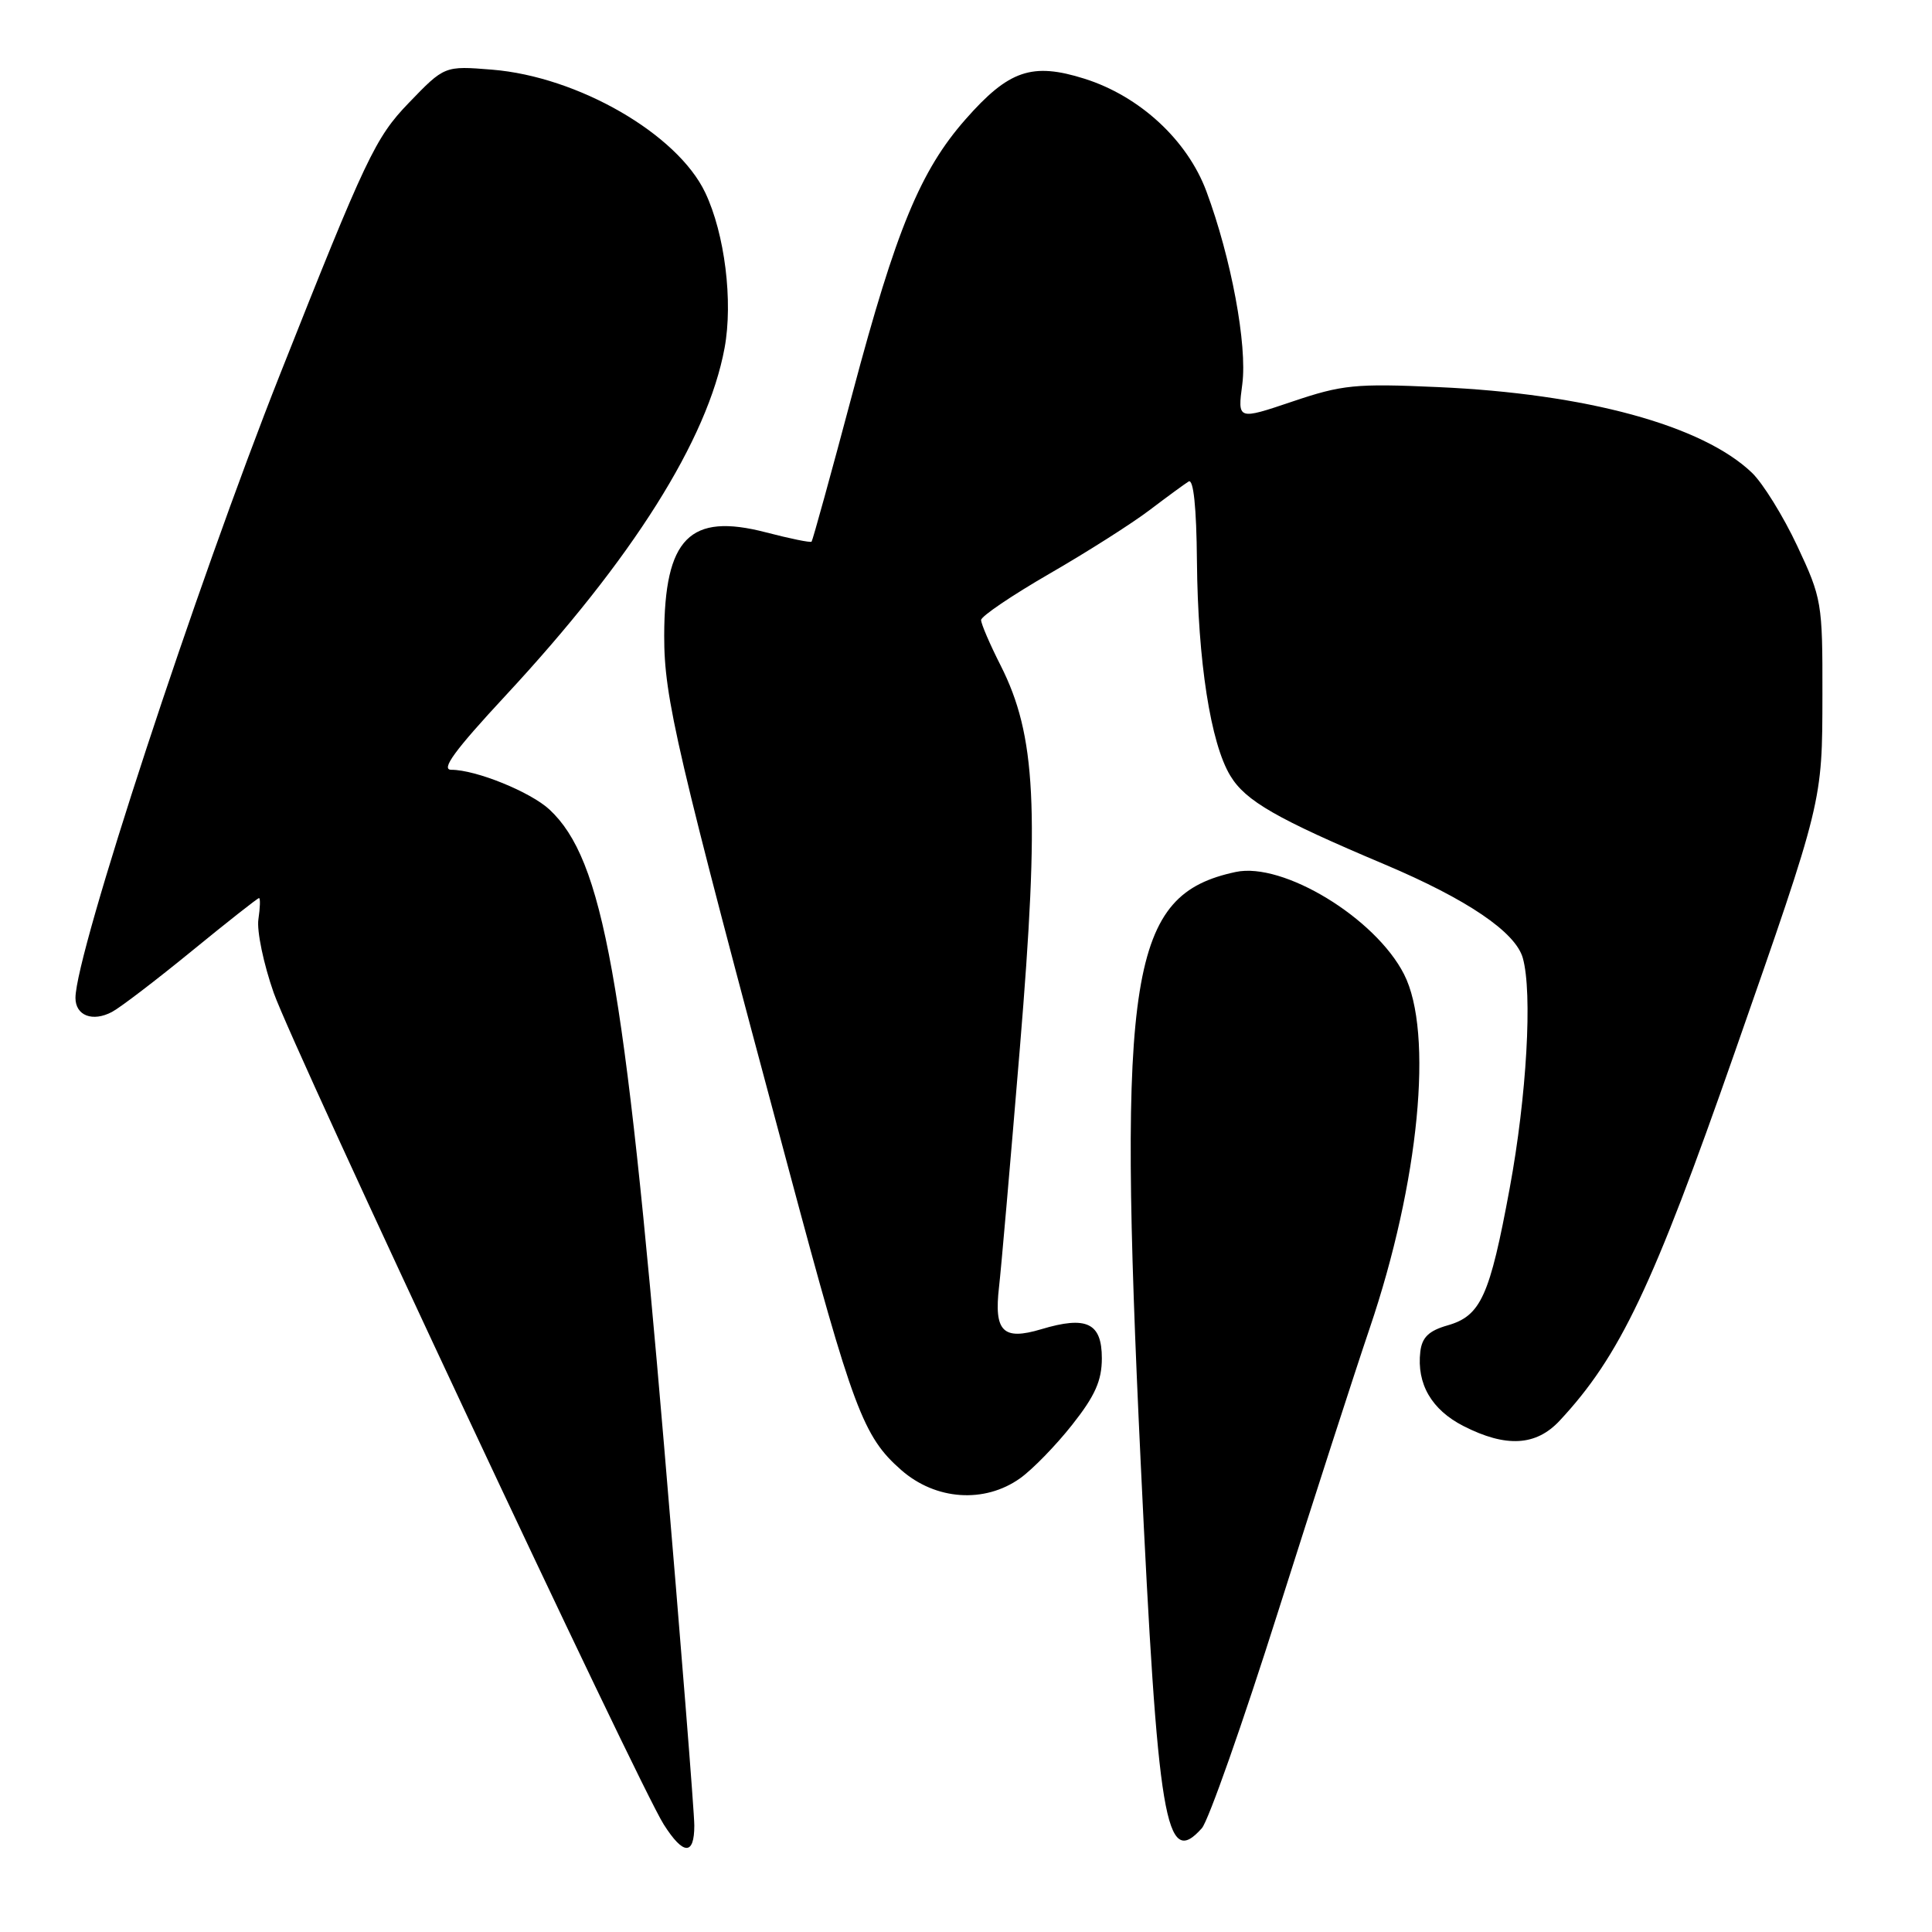 <?xml version="1.0" encoding="UTF-8" standalone="no"?>
<!DOCTYPE svg PUBLIC "-//W3C//DTD SVG 1.1//EN" "http://www.w3.org/Graphics/SVG/1.1/DTD/svg11.dtd" >
<svg xmlns="http://www.w3.org/2000/svg" xmlns:xlink="http://www.w3.org/1999/xlink" version="1.1" viewBox="0 0 256 256">
 <g >
 <path fill="currentColor"
d=" M 92.00 241.89 C 92.00 240.18 90.20 217.56 88.00 191.64 C 82.74 129.60 79.91 113.90 72.82 107.28 C 70.31 104.94 63.07 102.00 59.80 102.00 C 58.37 102.00 60.23 99.45 66.97 92.19 C 83.82 74.05 93.76 58.27 96.01 46.11 C 97.15 39.93 96.04 30.98 93.45 25.53 C 89.76 17.75 76.59 10.15 65.20 9.23 C 58.90 8.72 58.90 8.72 54.15 13.65 C 49.74 18.23 48.49 20.86 37.13 49.54 C 25.98 77.68 10.00 126.38 10.00 132.23 C 10.00 134.58 12.28 135.45 14.85 134.08 C 15.96 133.49 20.72 129.85 25.43 126.00 C 30.14 122.15 34.14 119.00 34.32 119.00 C 34.51 119.00 34.47 120.27 34.24 121.81 C 34.01 123.36 34.93 127.75 36.27 131.56 C 38.95 139.14 84.60 236.49 87.95 241.75 C 90.55 245.84 92.00 245.89 92.00 241.89 Z  M 159.25 242.25 C 160.11 241.29 164.67 228.35 169.37 213.50 C 174.08 198.65 179.53 181.78 181.49 176.00 C 188.04 156.70 189.98 136.79 186.04 129.09 C 182.24 121.63 170.01 114.20 163.74 115.54 C 149.68 118.54 148.05 128.67 151.15 193.84 C 153.43 241.71 154.43 247.65 159.25 242.25 Z  M 135.17 195.88 C 136.80 194.72 139.91 191.53 142.07 188.79 C 145.10 184.96 146.00 182.94 146.00 179.98 C 146.00 175.29 143.99 174.32 137.97 176.13 C 132.89 177.65 131.69 176.44 132.38 170.50 C 132.64 168.30 133.88 154.06 135.14 138.85 C 137.77 107.11 137.28 97.44 132.58 88.16 C 131.16 85.36 130.00 82.66 130.00 82.16 C 130.00 81.66 134.08 78.90 139.06 76.02 C 144.05 73.14 150.01 69.35 152.31 67.60 C 154.62 65.85 156.95 64.14 157.50 63.80 C 158.14 63.41 158.54 67.20 158.60 74.35 C 158.72 87.62 160.41 98.50 163.03 102.80 C 165.05 106.14 169.15 108.49 183.50 114.55 C 194.40 119.16 200.81 123.50 201.78 126.94 C 203.08 131.55 202.30 145.27 200.04 157.46 C 197.40 171.75 196.22 174.36 191.81 175.62 C 189.33 176.33 188.43 177.20 188.20 179.09 C 187.70 183.37 189.69 186.80 193.92 188.96 C 199.55 191.83 203.53 191.61 206.66 188.25 C 214.63 179.70 219.01 170.49 229.84 139.50 C 241.56 105.96 241.46 106.37 241.48 92.00 C 241.50 79.88 241.40 79.28 238.14 72.33 C 236.29 68.39 233.59 64.03 232.14 62.64 C 225.58 56.36 210.17 52.16 190.50 51.29 C 179.59 50.80 177.84 50.98 171.24 53.21 C 163.98 55.66 163.98 55.66 164.61 50.91 C 165.29 45.74 163.14 34.18 159.85 25.34 C 157.32 18.56 151.02 12.74 143.70 10.43 C 136.75 8.24 133.67 9.29 127.93 15.82 C 121.97 22.59 118.73 30.42 112.99 52.00 C 110.14 62.73 107.68 71.62 107.54 71.77 C 107.40 71.93 104.68 71.37 101.49 70.54 C 91.38 67.91 88.04 71.30 88.01 84.23 C 88.00 92.51 89.56 99.20 104.55 155.10 C 113.03 186.77 114.38 190.37 119.41 194.78 C 123.97 198.79 130.45 199.24 135.17 195.88 Z "/>
</g>
</svg>